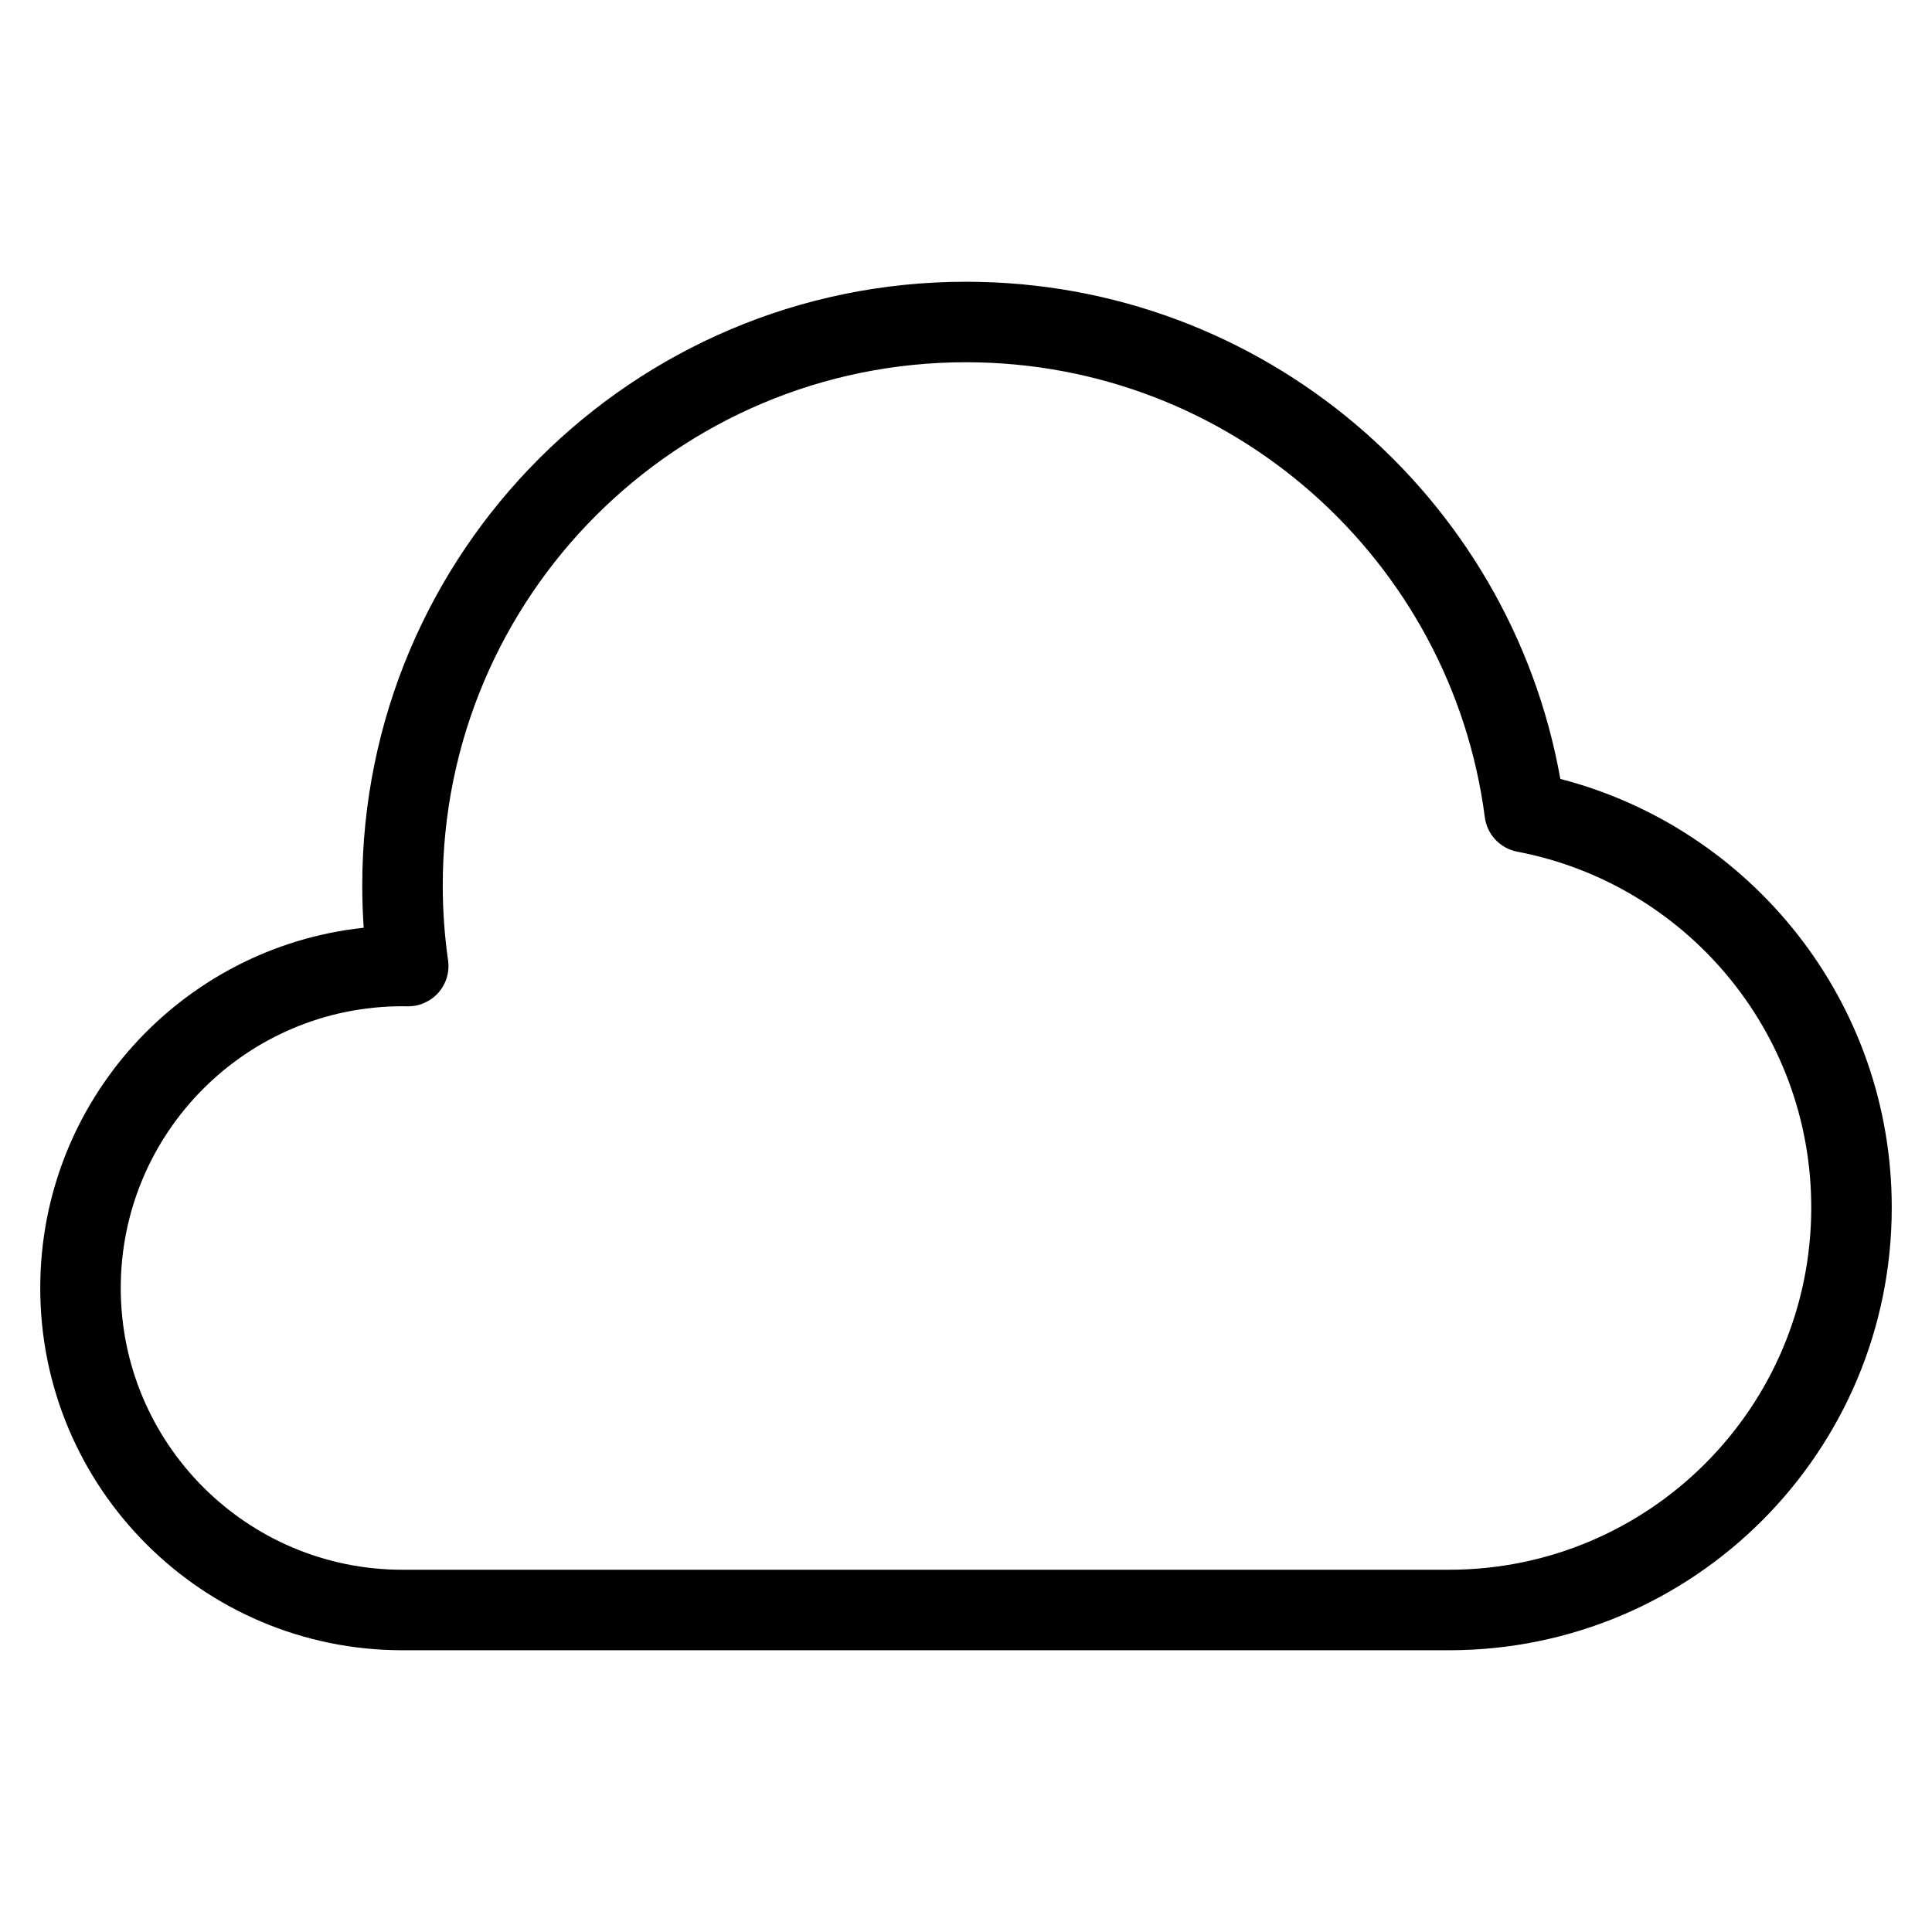 <svg width="24" height="24" viewBox="0 0 24 24" fill="none" xmlns="http://www.w3.org/2000/svg">
<path fill-rule="evenodd" clip-rule="evenodd" d="M4.5 11C4.5 6.858 7.858 3.5 12 3.5C15.69 3.5 18.758 6.165 19.383 9.676C21.751 10.289 23.5 12.44 23.5 15C23.5 18.038 21.038 20.5 18 20.5H5C2.515 20.5 0.5 18.485 0.5 16C0.5 13.678 2.259 11.766 4.518 11.525C4.506 11.352 4.5 11.177 4.5 11ZM12 4.5C8.41 4.5 5.5 7.41 5.5 11C5.5 11.316 5.523 11.626 5.566 11.93C5.587 12.075 5.543 12.222 5.446 12.331C5.349 12.441 5.209 12.503 5.062 12.501C5.042 12.5 5.021 12.5 5 12.5C3.067 12.5 1.5 14.067 1.5 16C1.5 17.933 3.067 19.5 5 19.5H18C20.485 19.5 22.5 17.485 22.5 15C22.5 12.805 20.928 10.976 18.848 10.58C18.636 10.539 18.473 10.367 18.445 10.153C18.031 6.963 15.303 4.5 12 4.5Z" fill="#000"/>
</svg>
